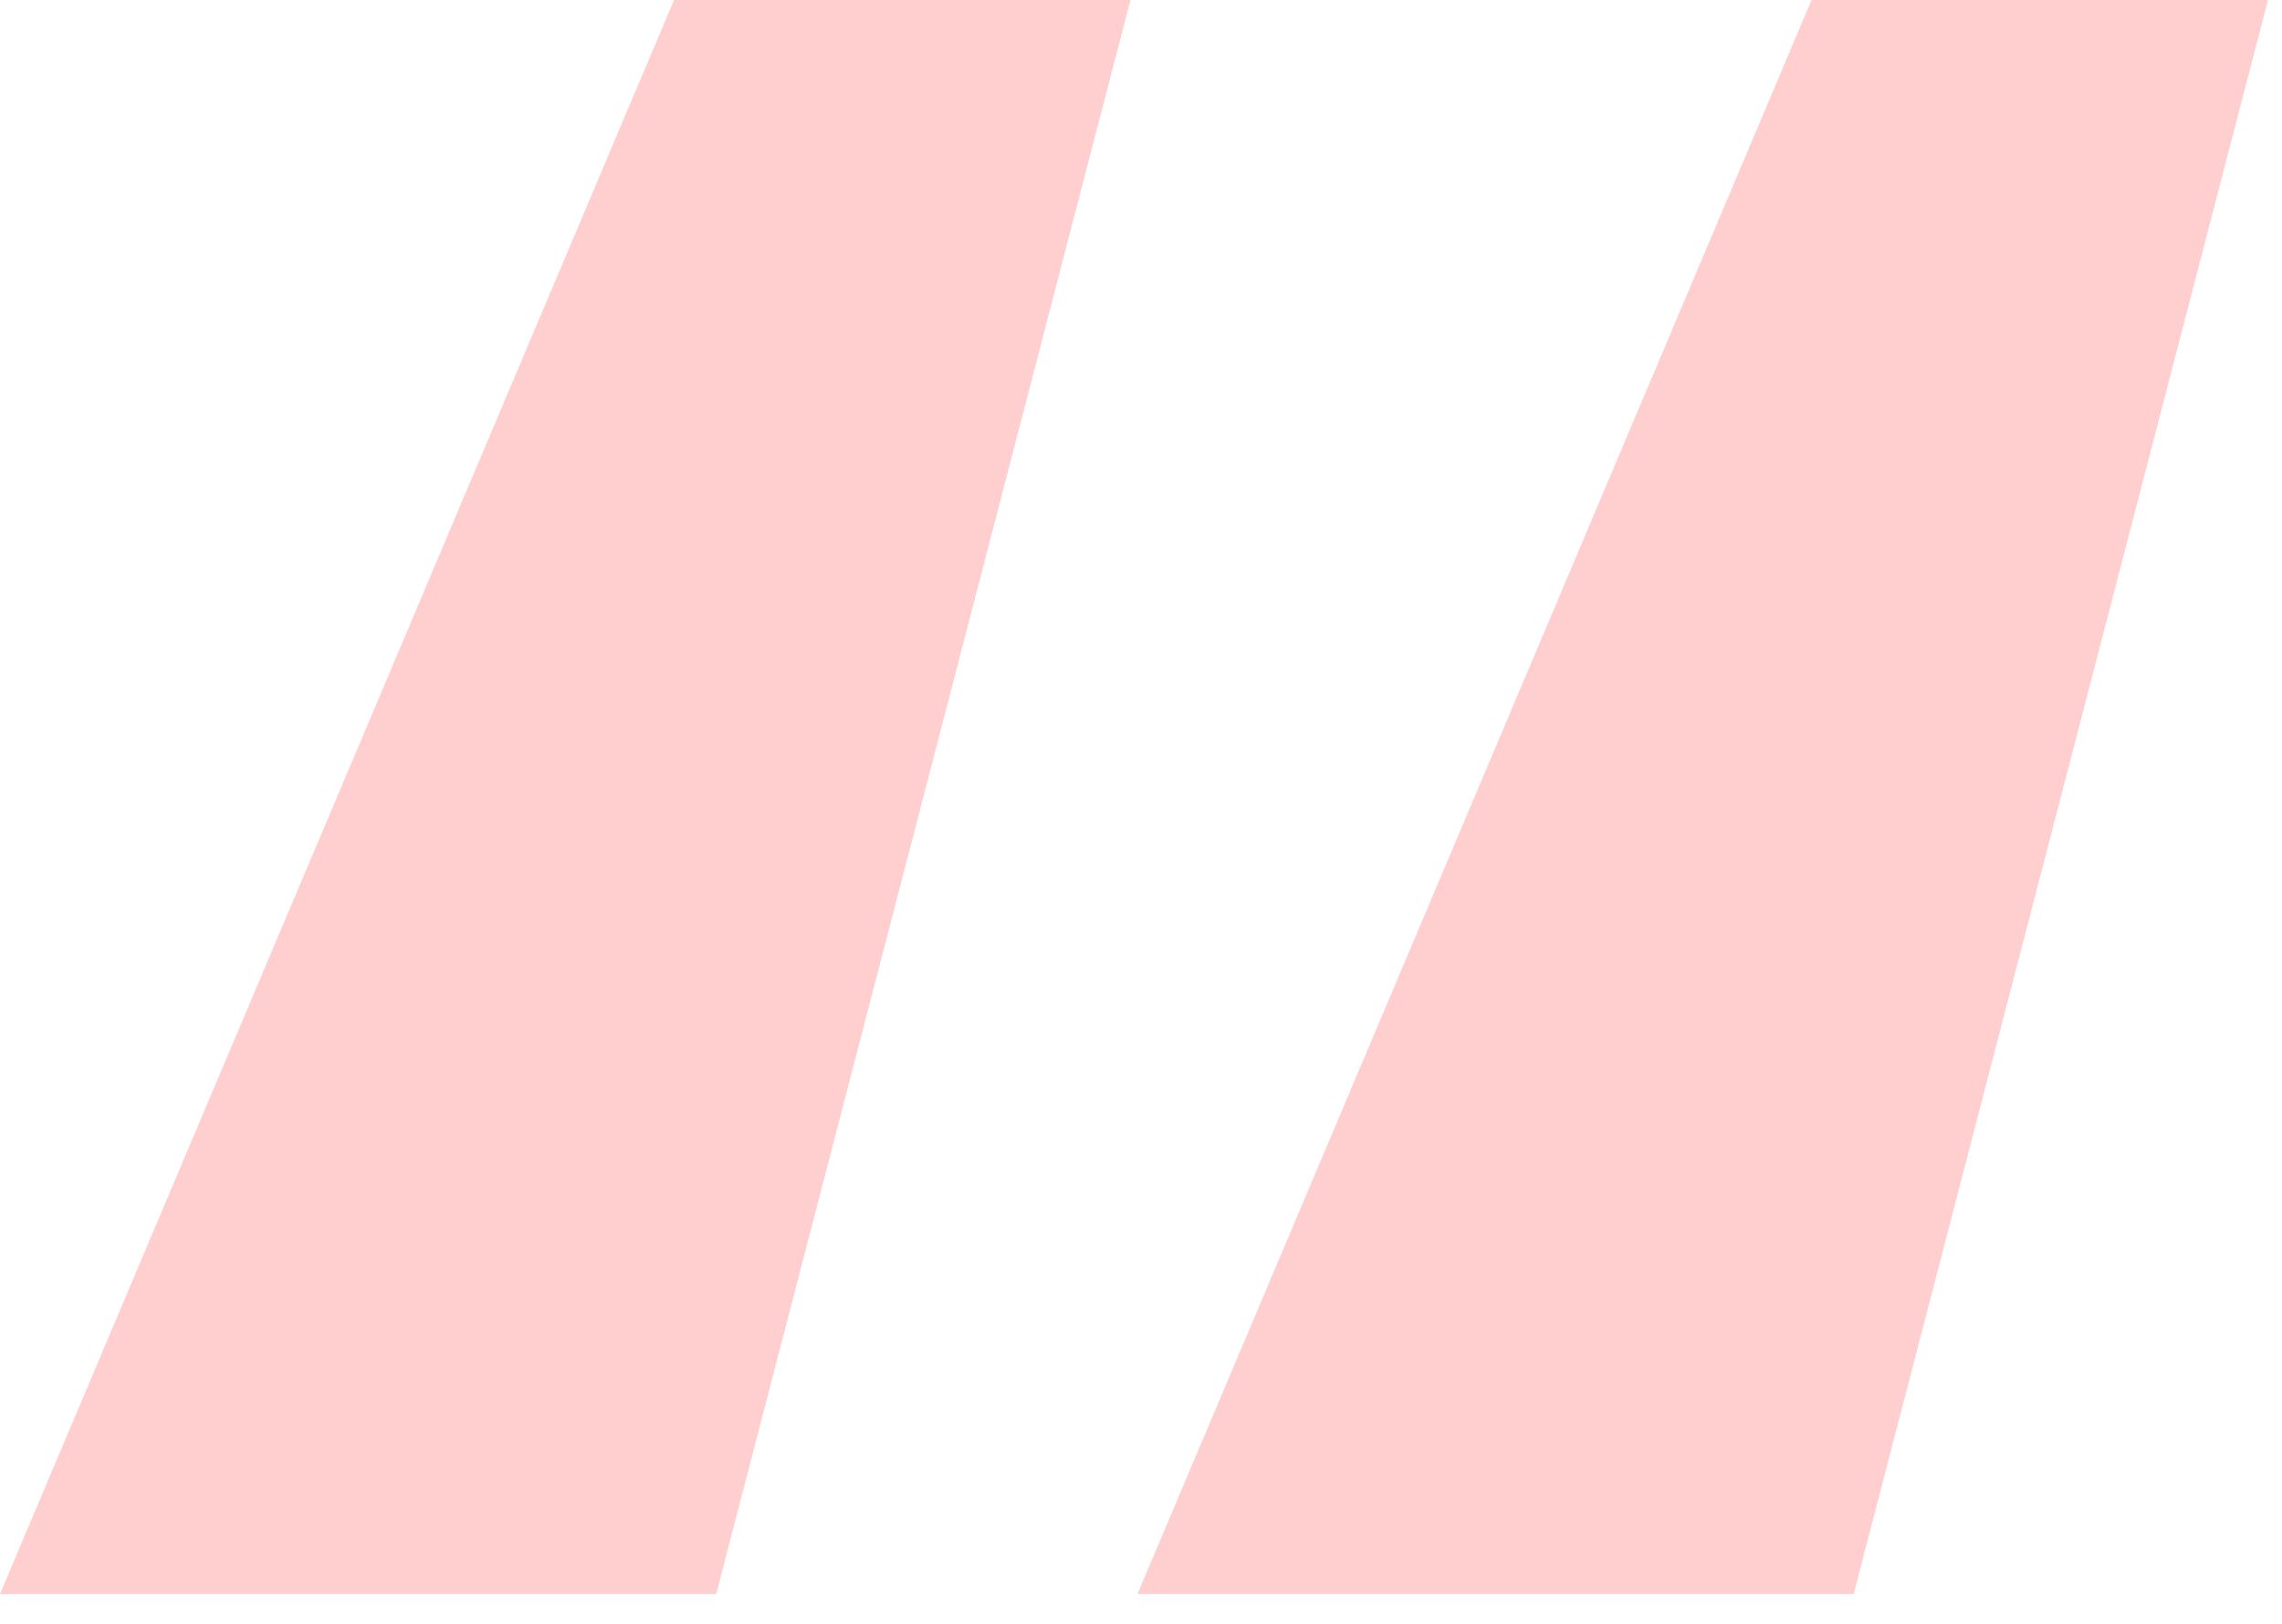<svg width="52" height="37" viewBox="0 0 52 37" fill="none" xmlns="http://www.w3.org/2000/svg">
<path d="M16.32 36.32H0L15.36 0H25.76L16.32 36.32ZM42.24 36.32H25.92L41.28 0H51.68L42.24 36.32Z" fill="#FFCECE"/>
</svg>
